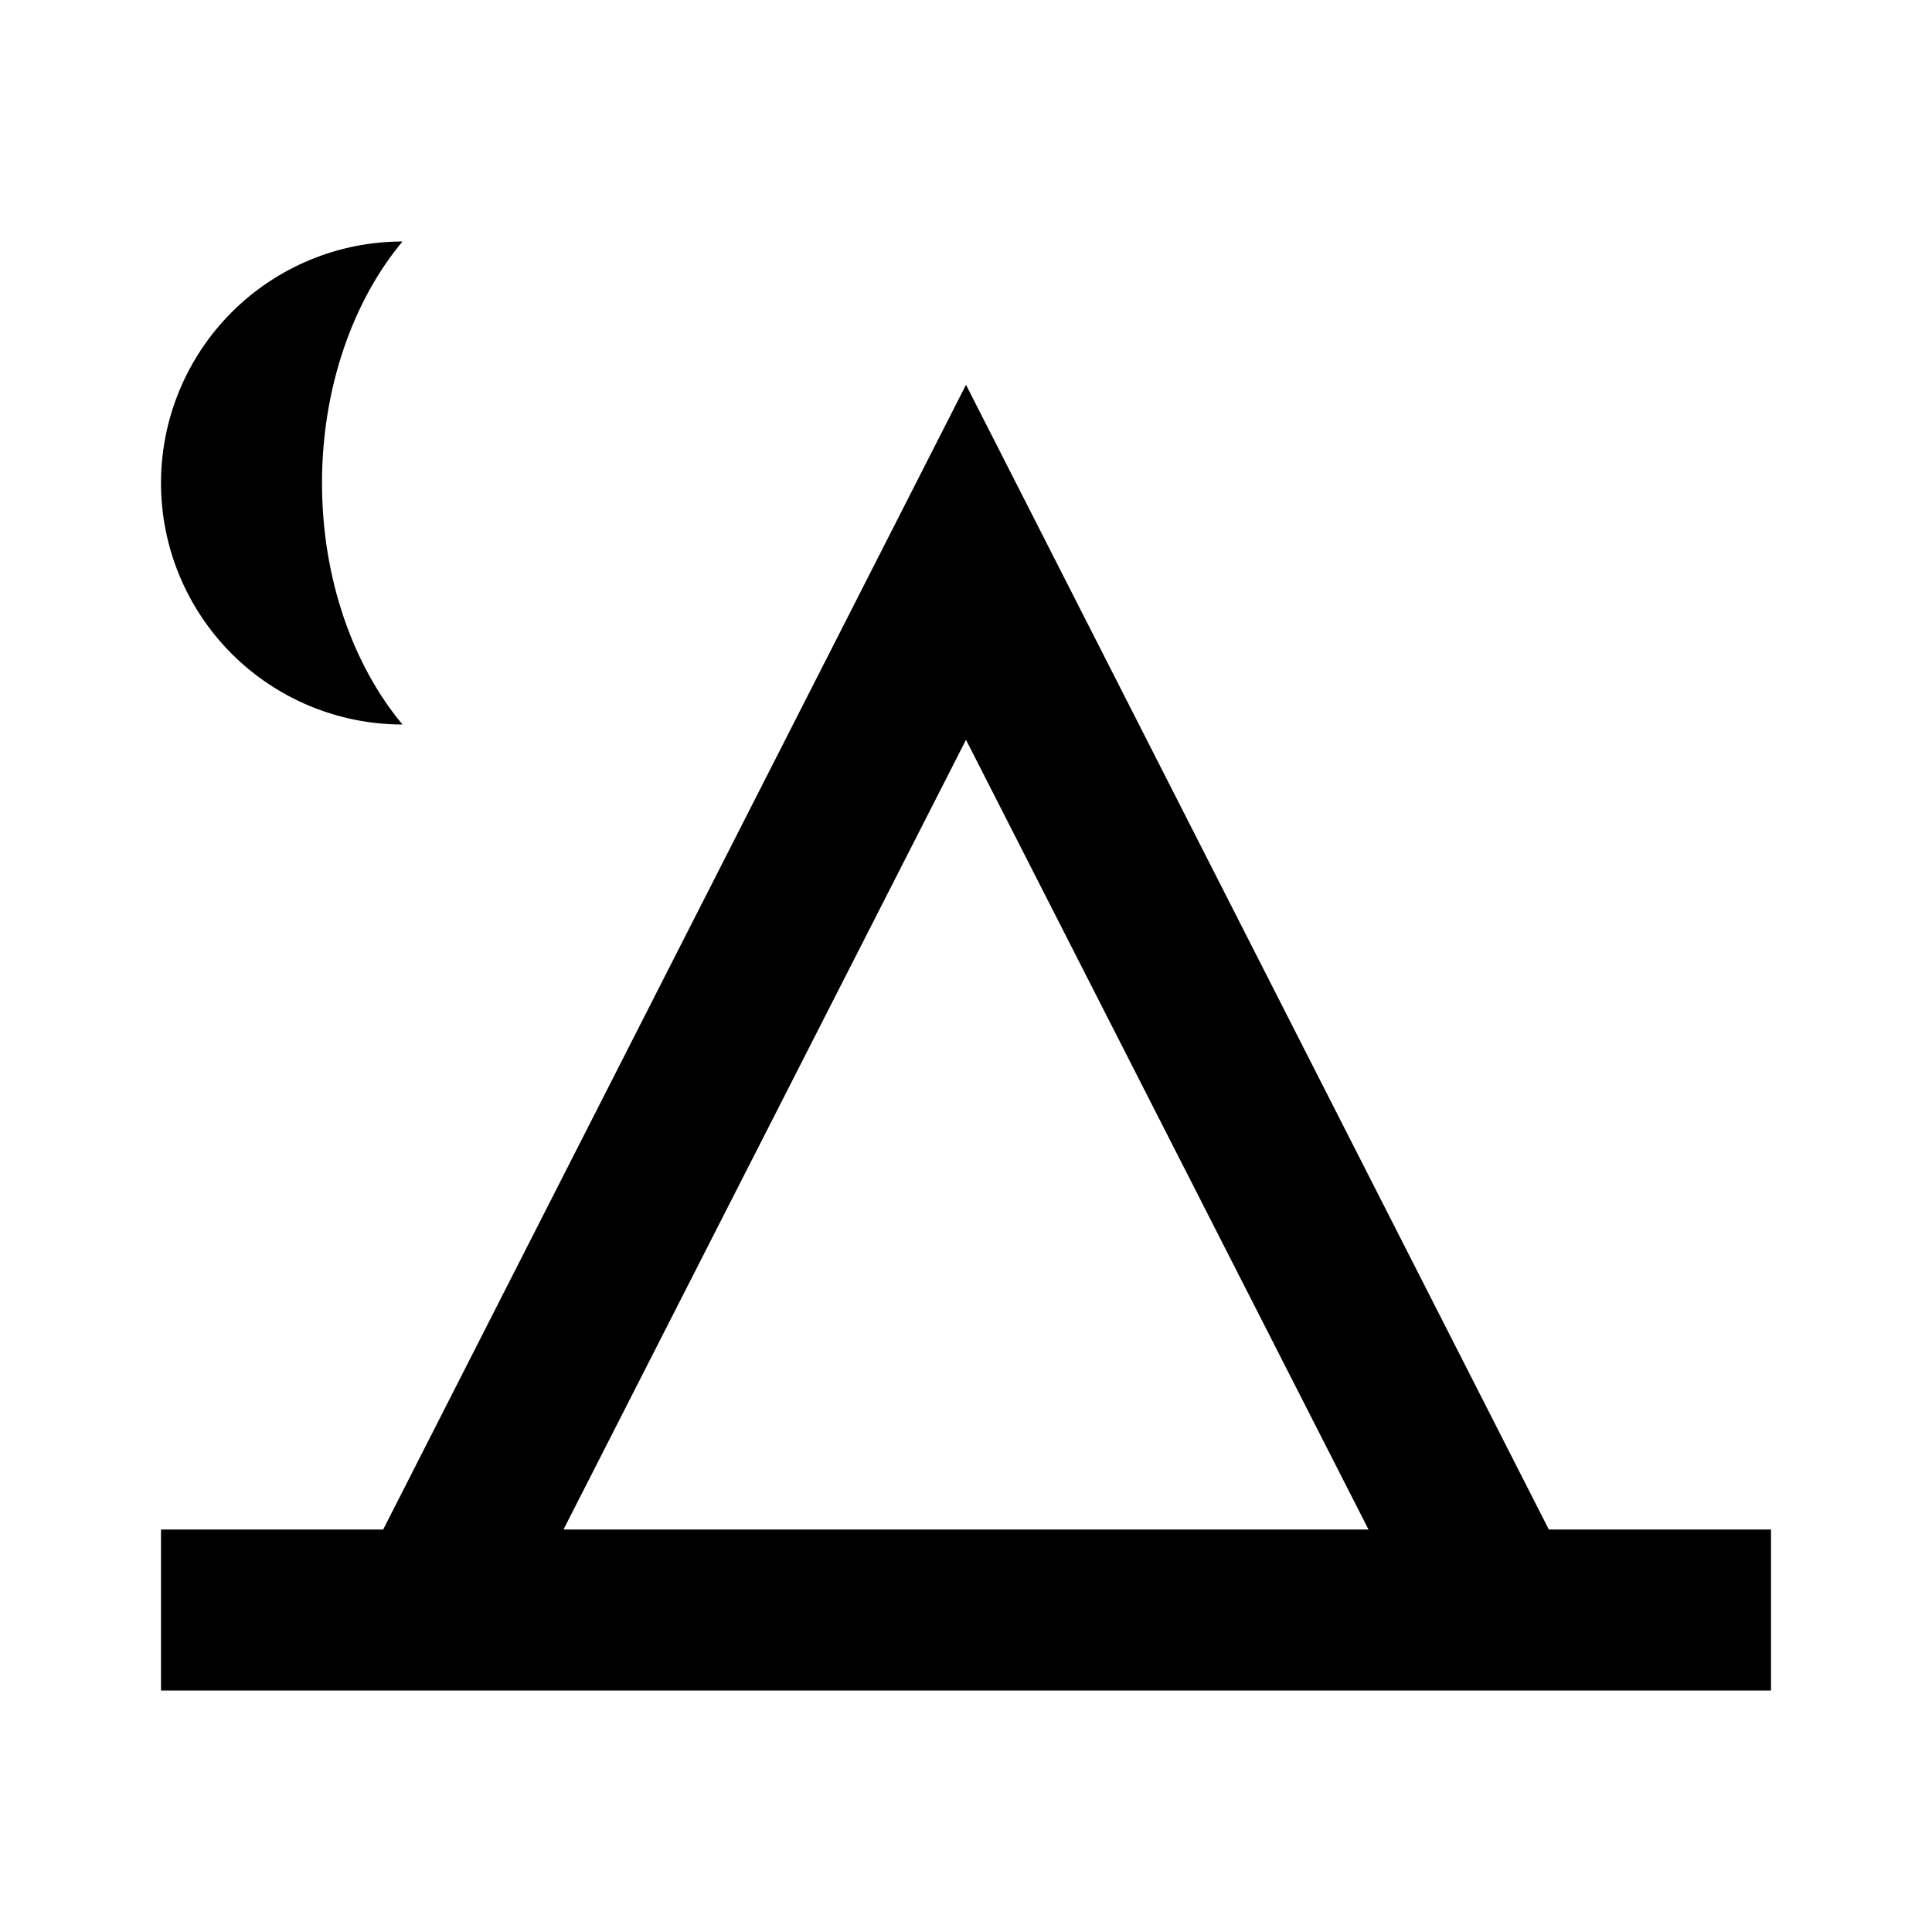 <svg width="30" height="30" viewBox="0 0 30 30" fill="none" xmlns="http://www.w3.org/2000/svg">
<path d="M5 7.5C5 8.988 5.487 10.338 6.25 11.25C5.255 11.25 4.302 10.855 3.598 10.152C2.895 9.448 2.5 8.495 2.5 7.5C2.5 6.505 2.895 5.552 3.598 4.848C4.302 4.145 5.255 3.75 6.25 3.75C5.487 4.662 5 6.013 5 7.5ZM2.5 26.25V23.75H5.95L15 5.975L24.05 23.75H27.5V26.25H2.5ZM15 11.488L8.75 23.75H21.25L15 11.488Z" fill="black"/>
</svg>
